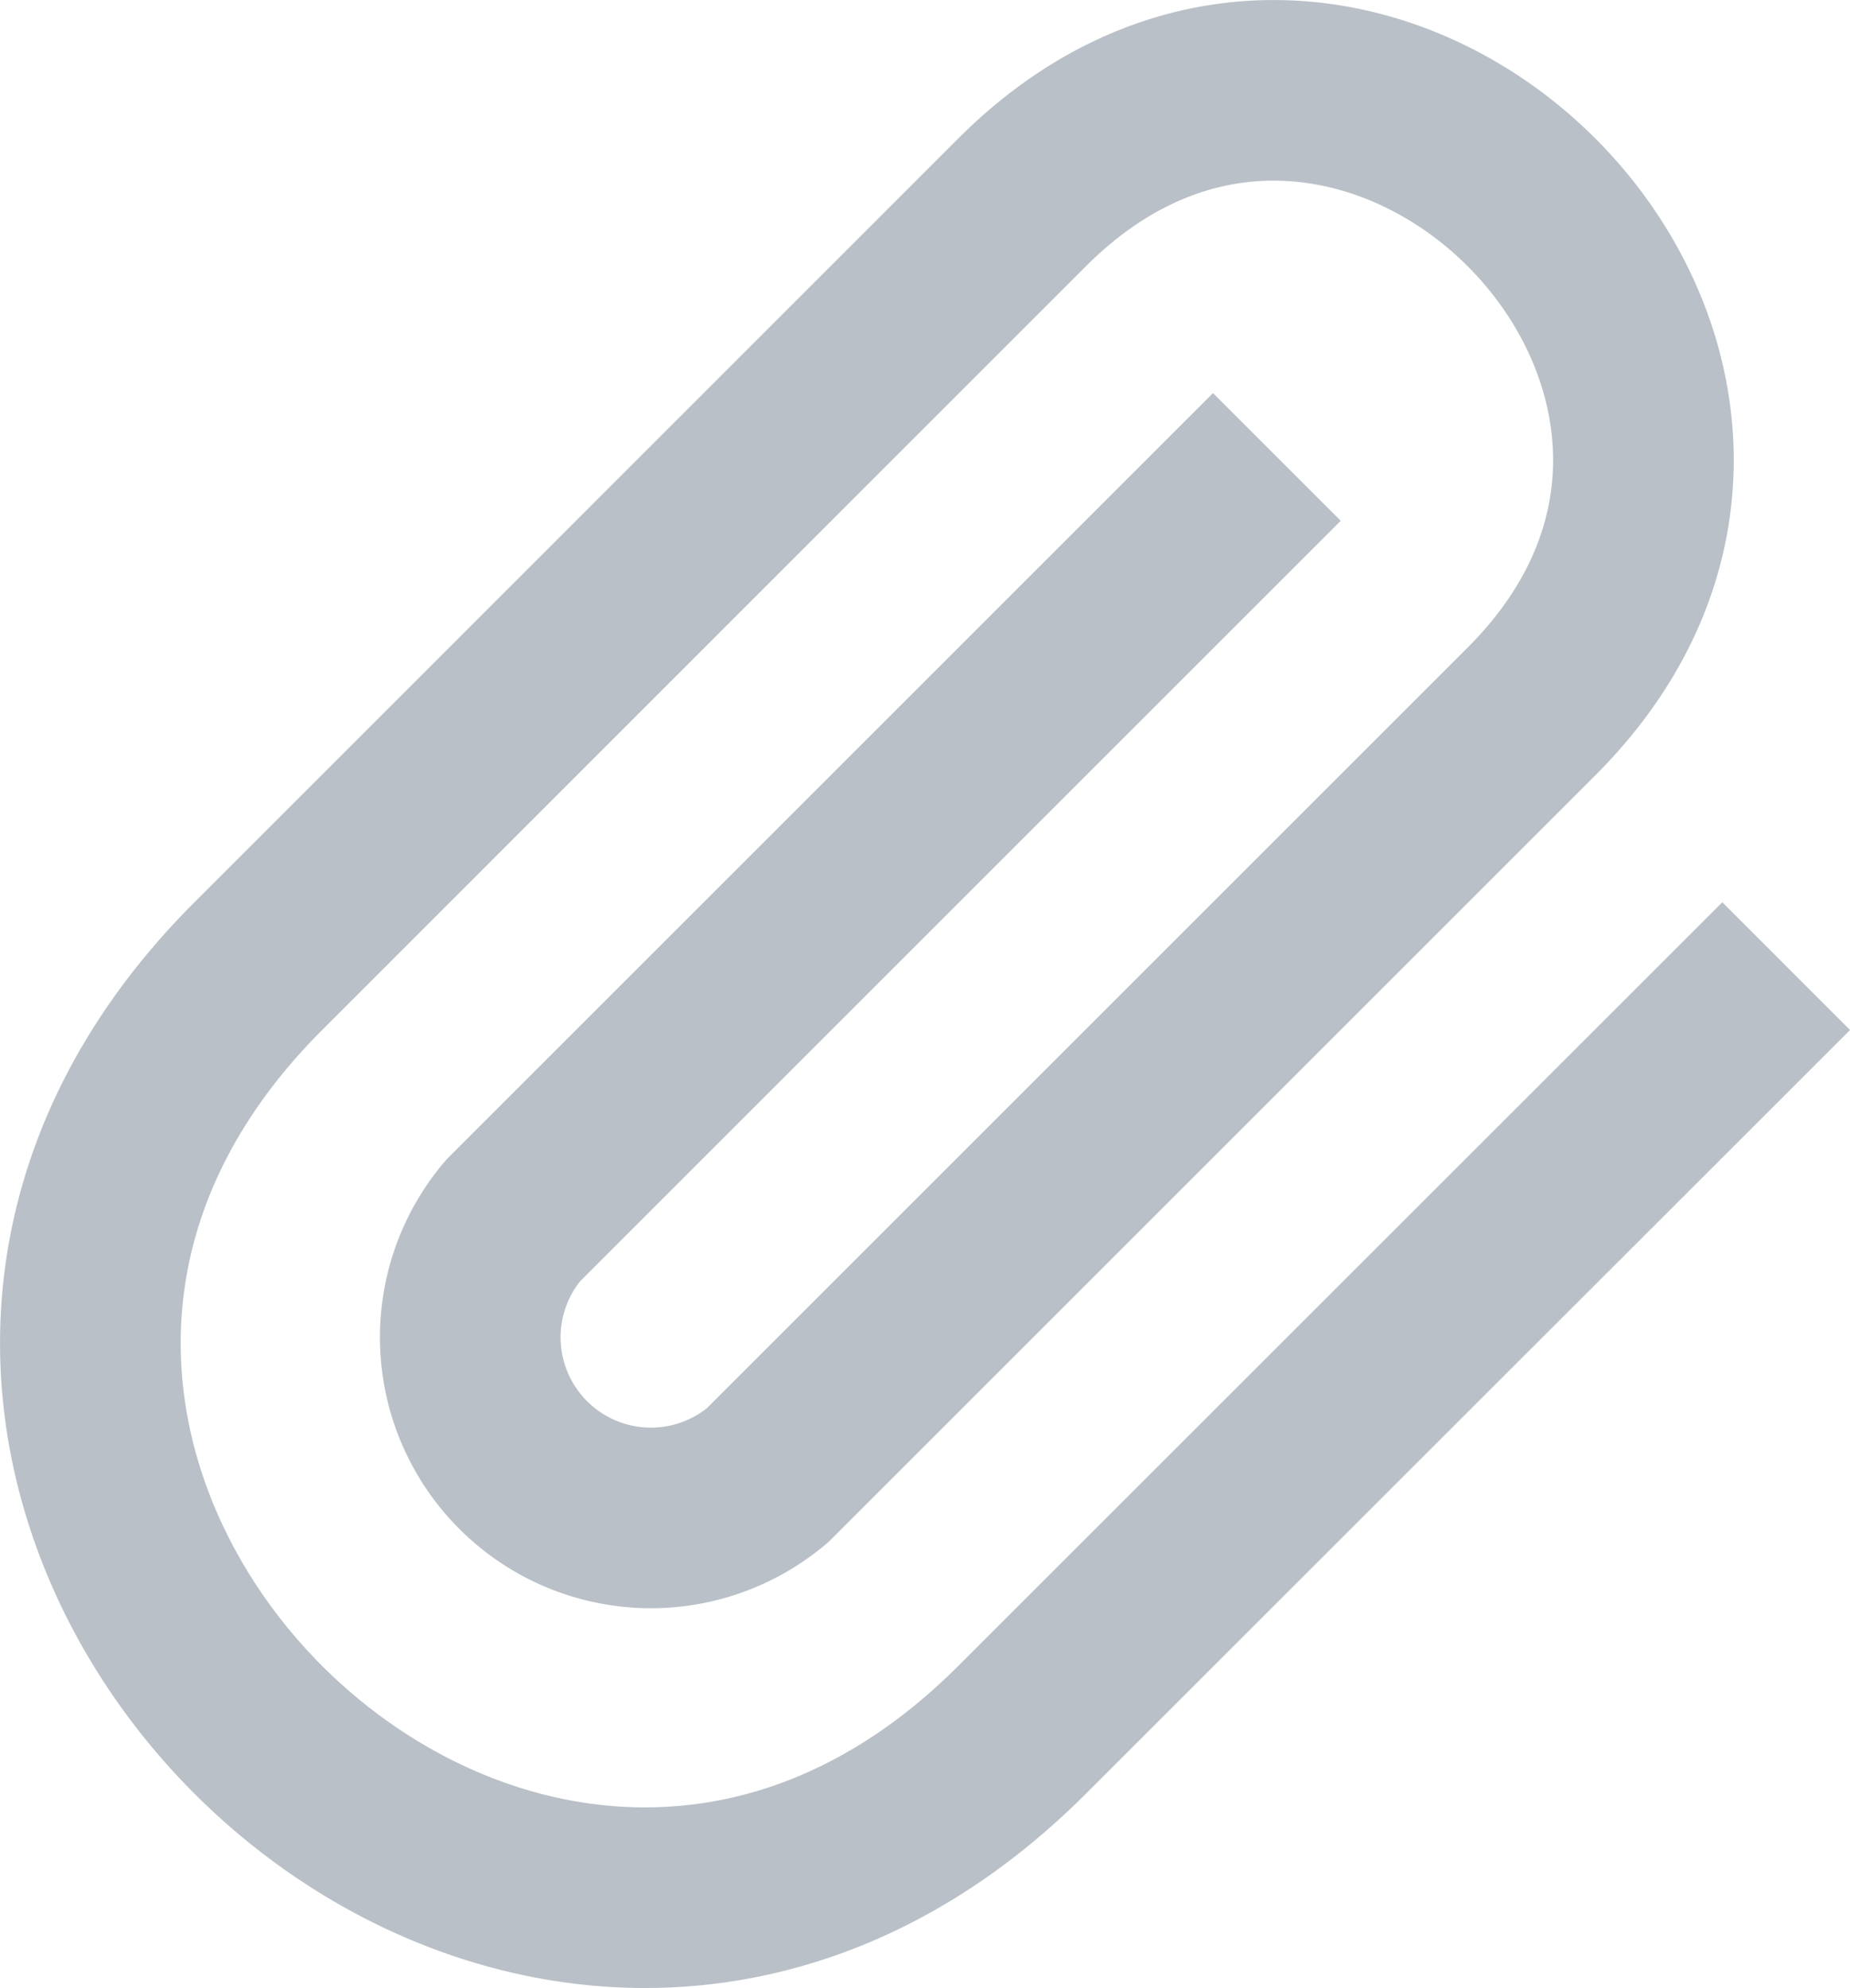 <svg xmlns="http://www.w3.org/2000/svg" width="15.362" height="16.512" viewBox="0 0 15.362 16.512">
  <g id="attachment-ic" transform="translate(0.751 0.751)">
    <path id="attachment" d="M15.506,8.458,9.162,14.8C4.934,19.03-1.41,12.686,2.819,8.458L9.162,2.114c2.819-2.819,7.048,1.41,4.229,4.229L7.048,12.686a1.5,1.5,0,0,1-2.114-2.114l6.343-6.343" transform="translate(-1.425 -1.185)" fill="none" stroke="#b9c0c7" stroke-width="1.5"/>
  </g>
</svg>
